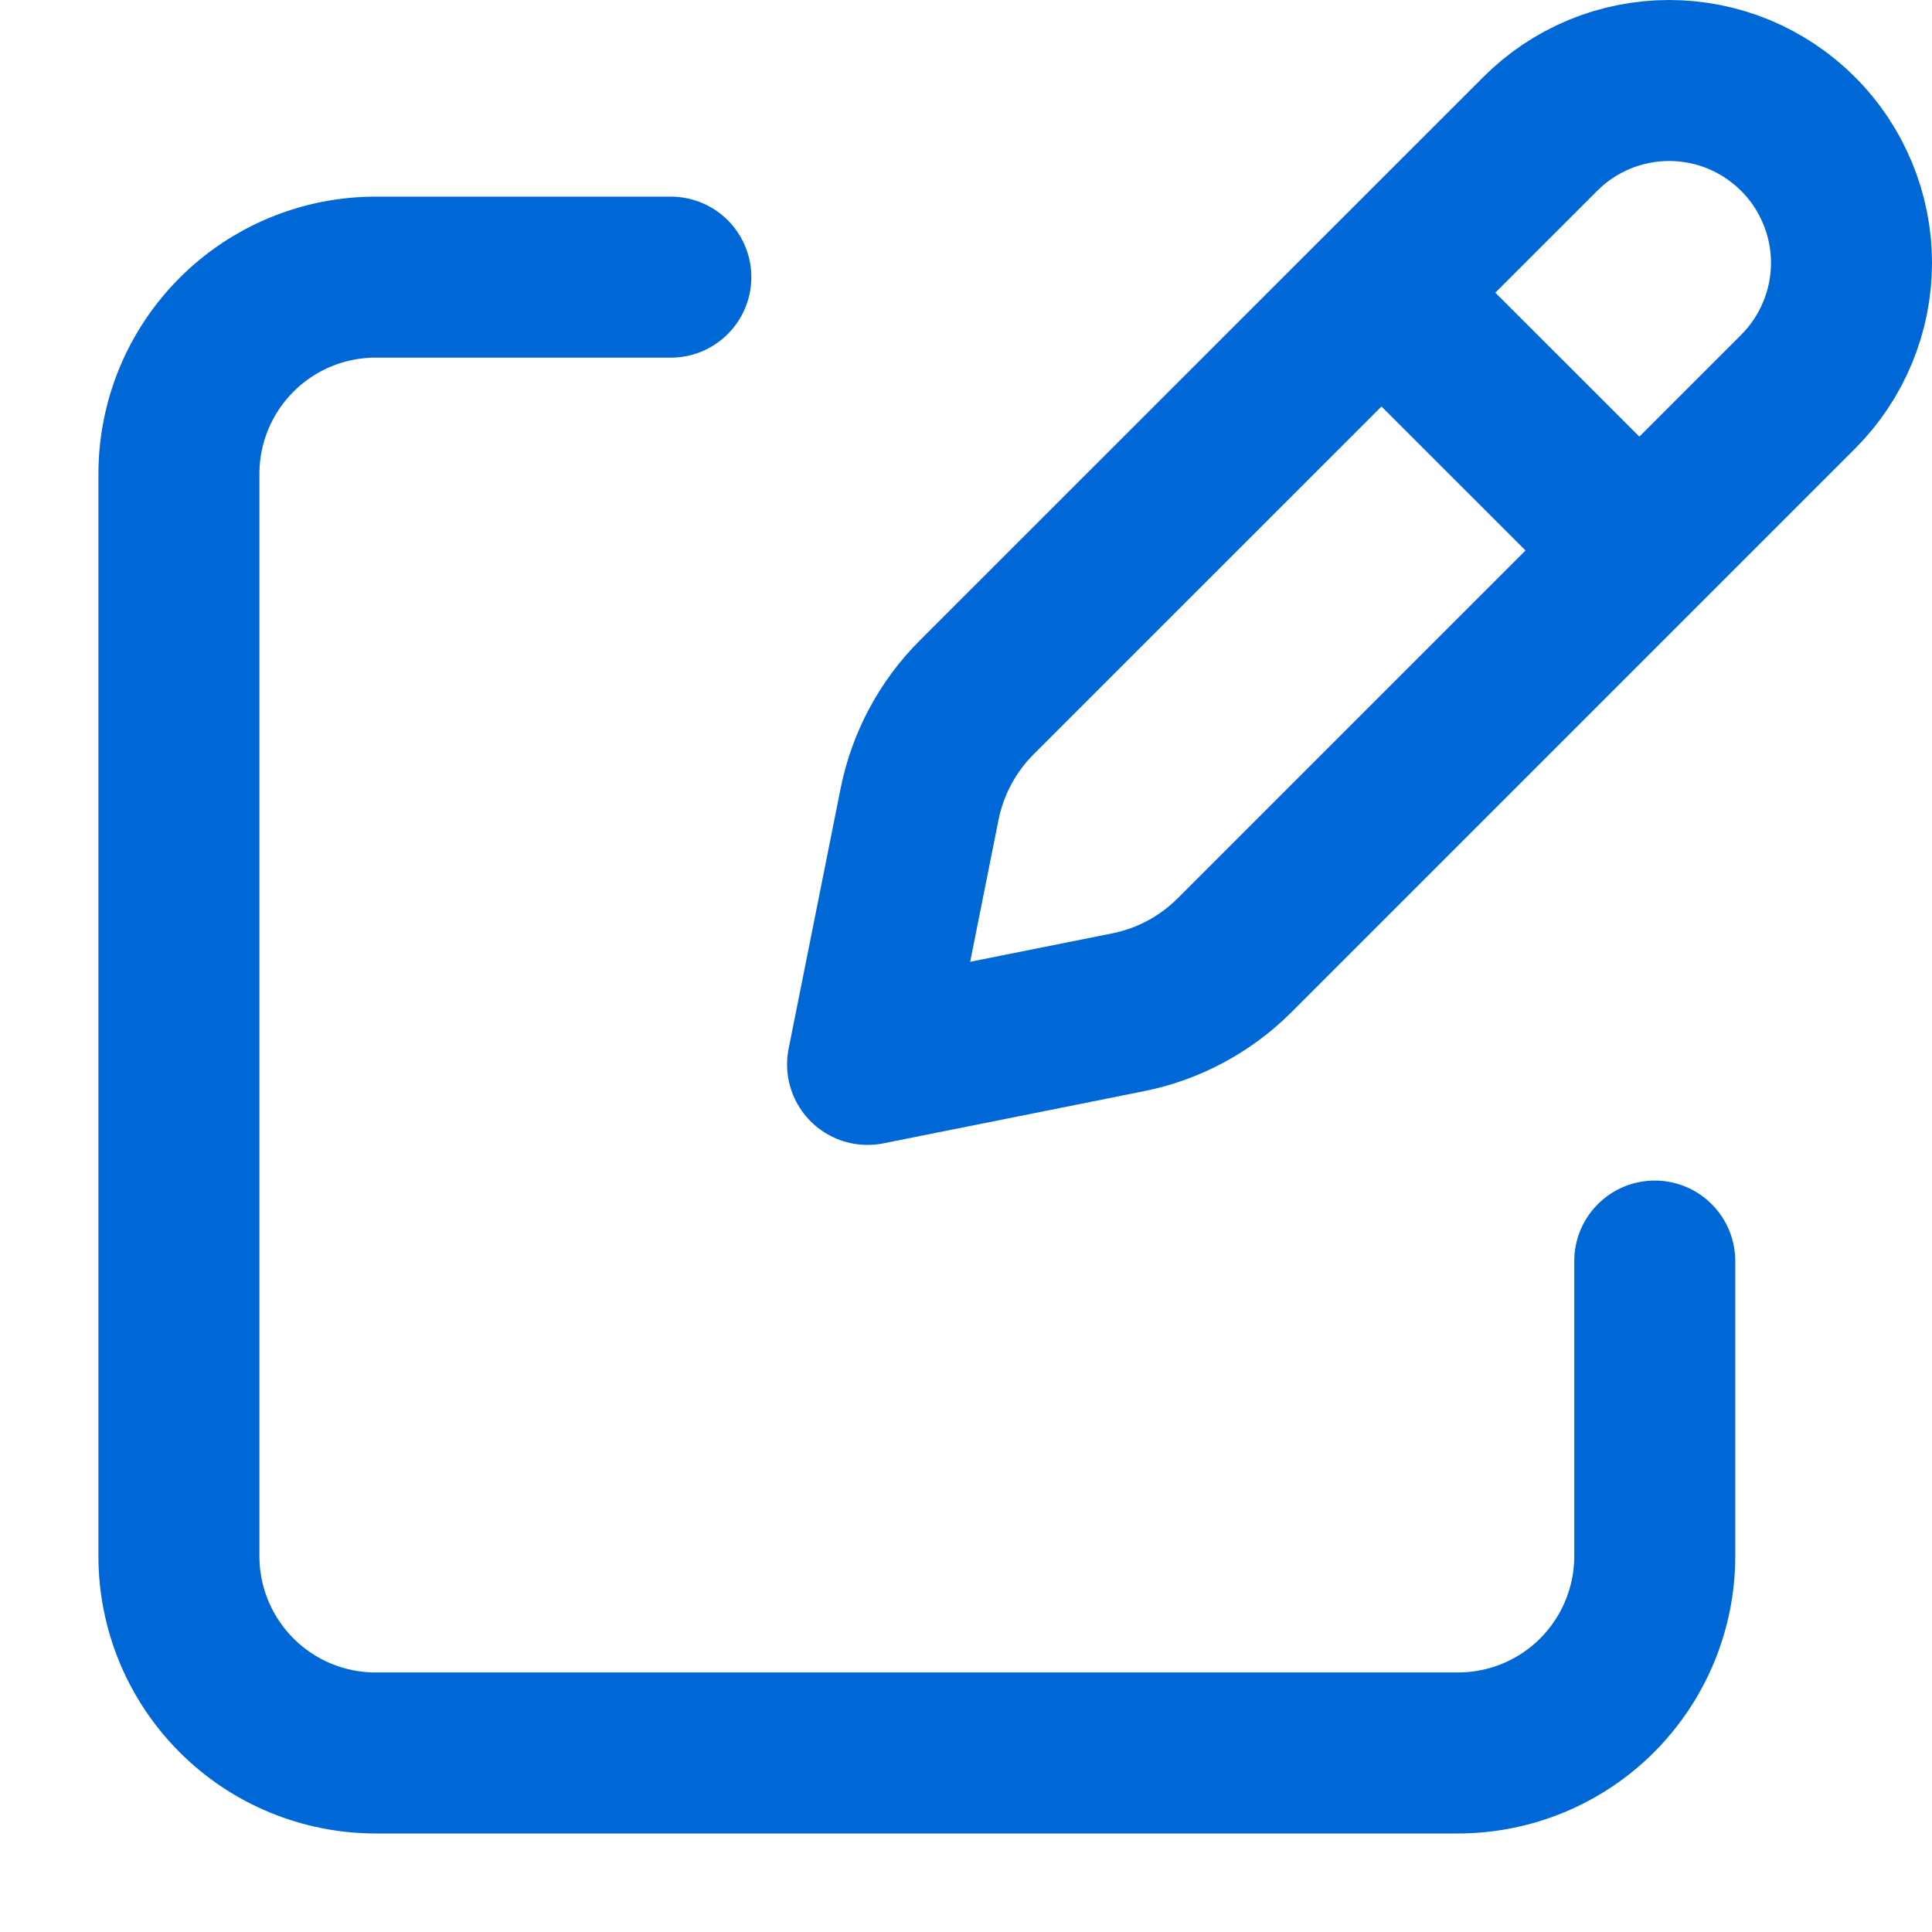 <svg width="18" height="18" viewBox="0 0 18 18" fill="none" xmlns="http://www.w3.org/2000/svg">
<path d="M13.101 2.957L15.043 4.898L13.101 2.957ZM14.35 1.248L9.1 6.497C8.829 6.768 8.644 7.113 8.568 7.489L8.083 9.917L10.511 9.431C10.886 9.356 11.231 9.171 11.502 8.9L16.752 3.65C16.91 3.492 17.035 3.305 17.12 3.099C17.206 2.893 17.25 2.672 17.25 2.449C17.25 2.226 17.206 2.005 17.12 1.799C17.035 1.593 16.91 1.405 16.752 1.248C16.594 1.09 16.407 0.965 16.201 0.879C15.995 0.794 15.774 0.75 15.551 0.75C15.328 0.75 15.107 0.794 14.901 0.879C14.695 0.965 14.507 1.09 14.35 1.248V1.248Z" stroke="#0068D6" stroke-width="1.5" stroke-linecap="round" stroke-linejoin="round"/>
<path d="M15.417 11.749V14.499C15.417 14.985 15.223 15.451 14.88 15.795C14.536 16.139 14.069 16.332 13.583 16.332H3.5C3.014 16.332 2.547 16.139 2.204 15.795C1.86 15.451 1.667 14.985 1.667 14.499V4.415C1.667 3.929 1.86 3.463 2.204 3.119C2.547 2.775 3.014 2.582 3.5 2.582H6.25" stroke="#0068D6" stroke-width="1.5" stroke-linecap="round" stroke-linejoin="round"/>
</svg>

